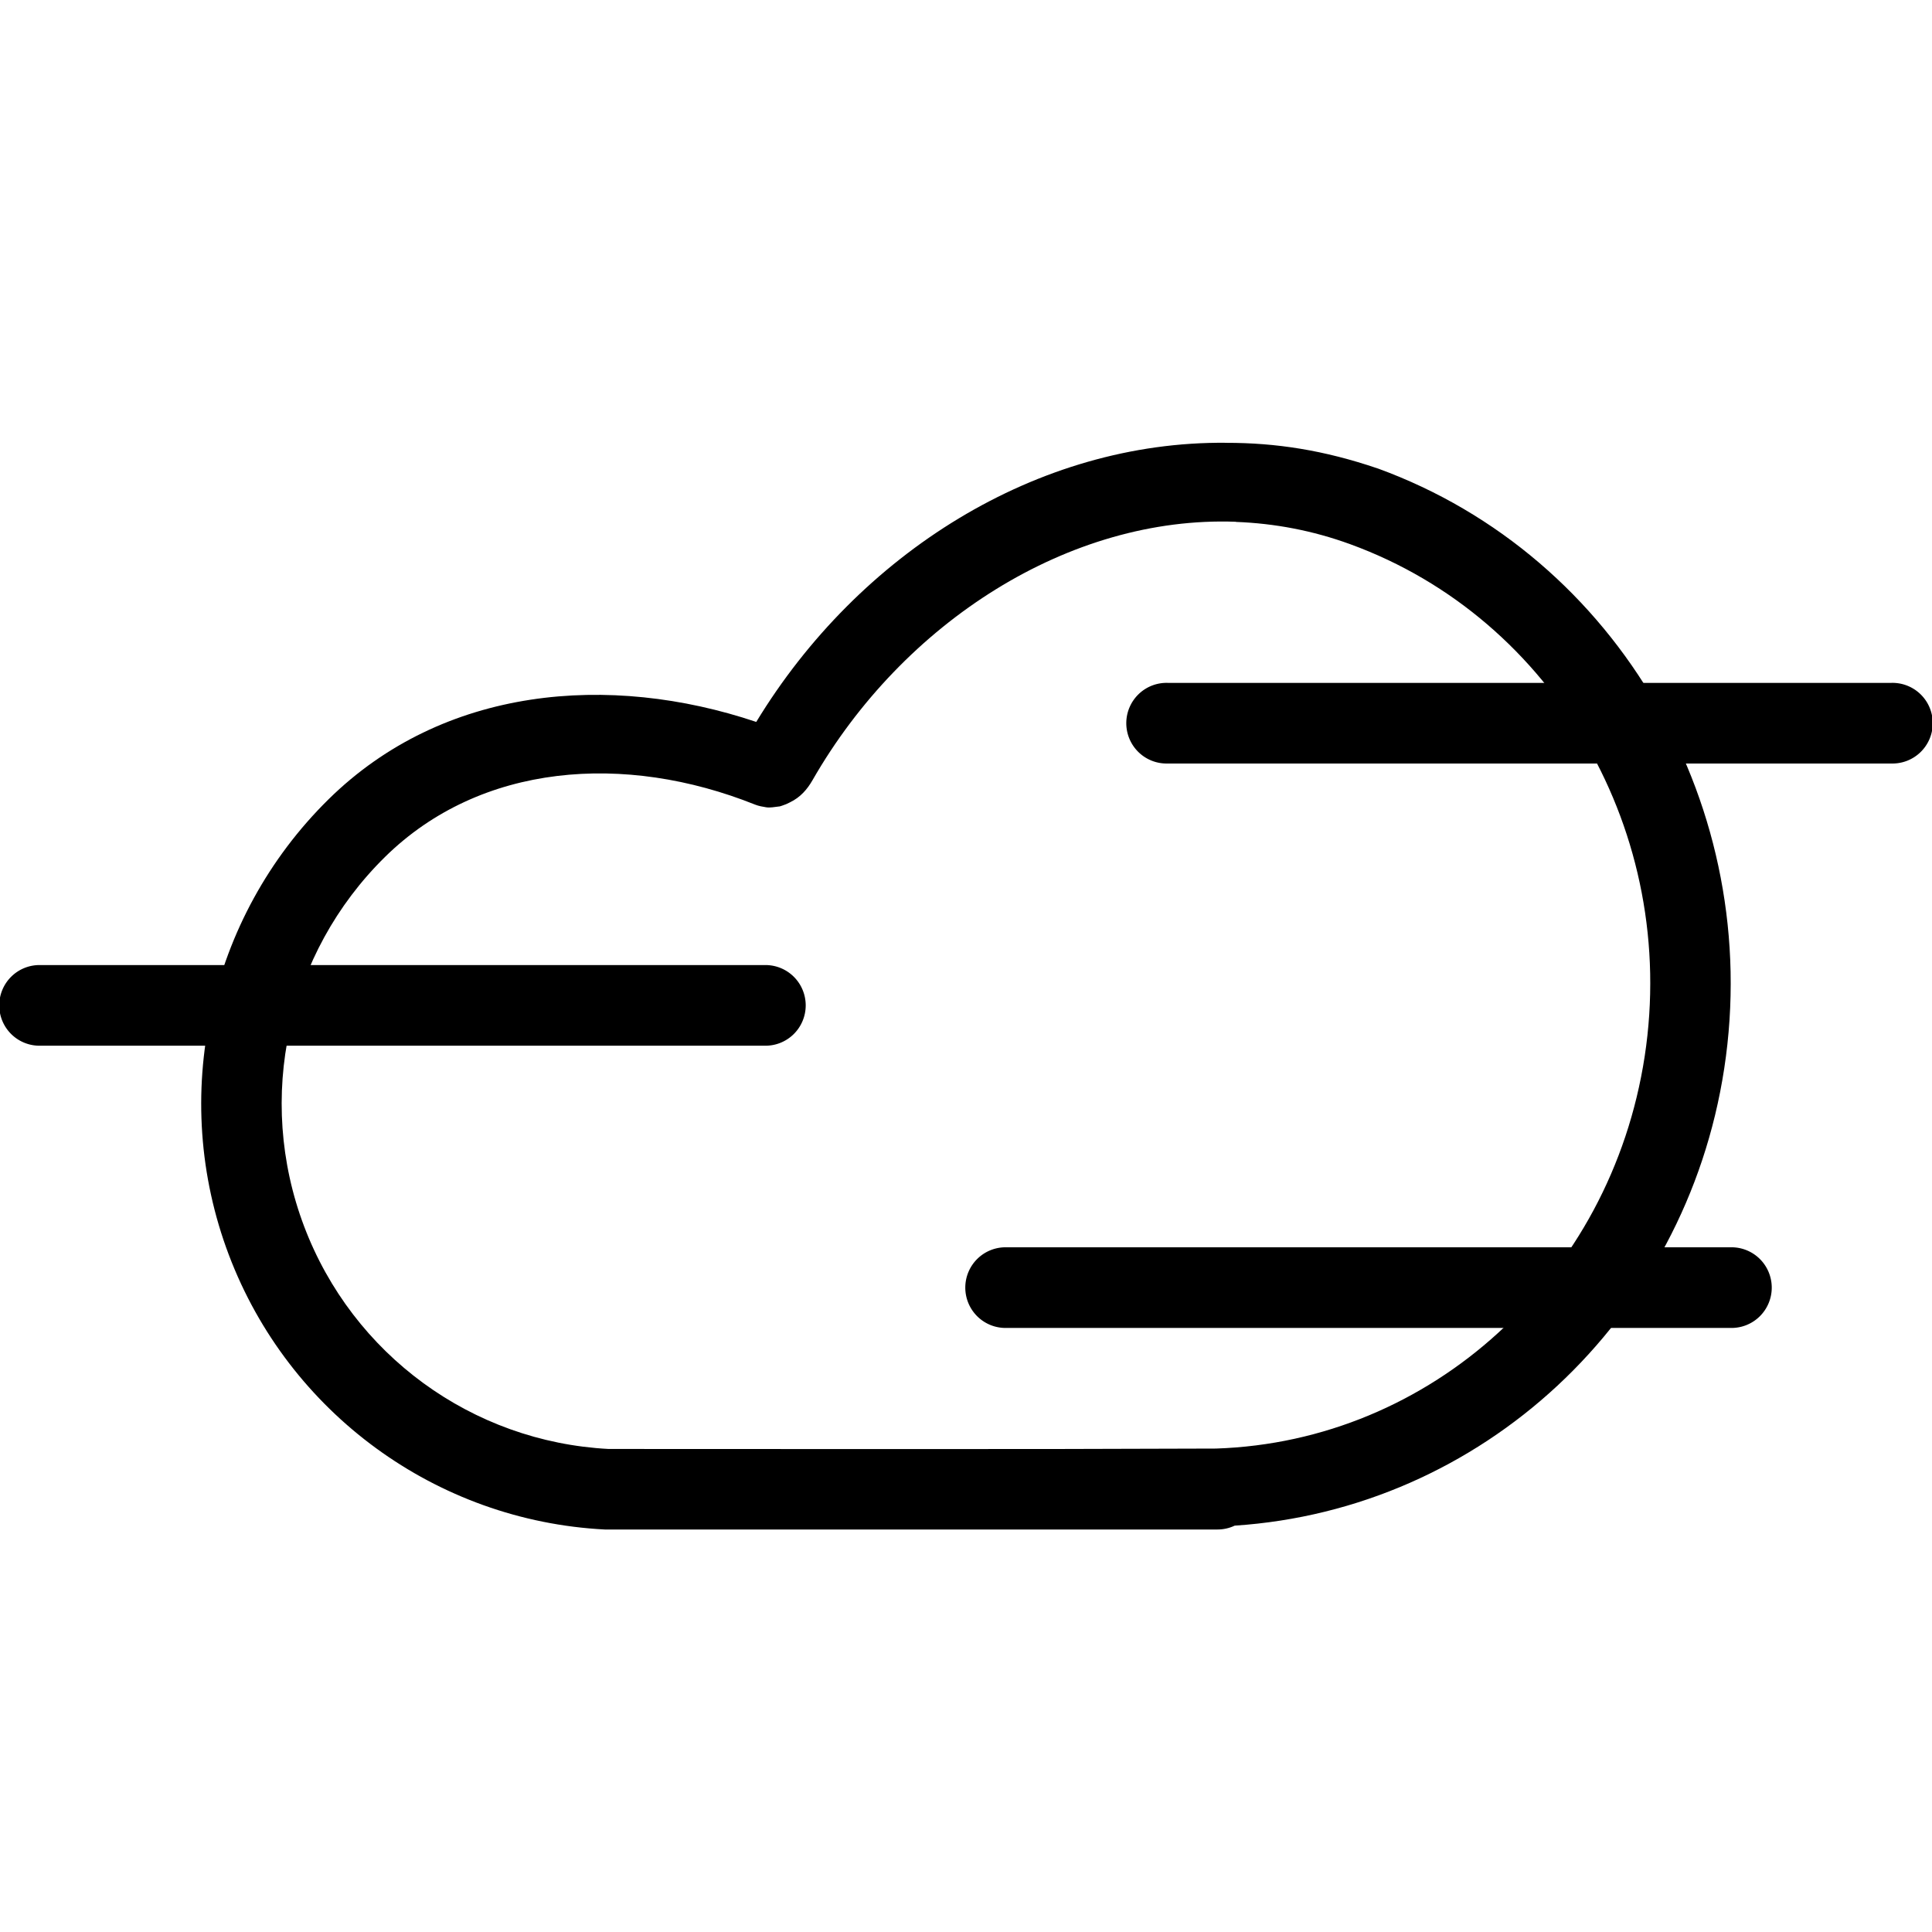 <svg width='200' height='200' fill="#000000" xmlns:dc="http://purl.org/dc/elements/1.1/" xmlns:cc="http://creativecommons.org/ns#" xmlns:rdf="http://www.w3.org/1999/02/22-rdf-syntax-ns#" xmlns:svg="http://www.w3.org/2000/svg" xmlns="http://www.w3.org/2000/svg" xmlns:sodipodi="http://sodipodi.sourceforge.net/DTD/sodipodi-0.dtd" xmlns:inkscape="http://www.inkscape.org/namespaces/inkscape" viewBox="0 0 48 48" version="1.1" x="0px" y="0px"><g transform="translate(0,-1004.362)"><path style="color:#000000;font-style:normal;font-variant:normal;font-weight:normal;font-stretch:normal;font-size:medium;line-height:normal;font-family:sans-serif;text-indent:0;text-align:start;text-decoration:none;text-decoration-line:none;text-decoration-style:solid;text-decoration-color:#000000;letter-spacing:normal;word-spacing:normal;text-transform:none;direction:ltr;block-progression:tb;writing-mode:lr-tb;baseline-shift:baseline;text-anchor:start;white-space:normal;clip-rule:nonzero;display:inline;overflow:visible;visibility:visible;opacity:1;isolation:auto;mix-blend-mode:normal;color-interpolation:sRGB;color-interpolation-filters:linearRGB;solid-color:#000000;solid-opacity:1;fill:#000000;fill-opacity:1;fill-rule:nonzero;stroke:none;stroke-width:2;stroke-linecap:round;stroke-linejoin:round;stroke-miterlimit:4;stroke-dasharray:none;stroke-dashoffset:0;stroke-opacity:1;color-rendering:auto;image-rendering:auto;shape-rendering:auto;text-rendering:auto;enable-background:accumulate" d="m 30.467,1015.363 c -4.696,-0.046 -9.13,2.741 -11.678,6.935 -3.647,-1.225 -7.774,-0.886 -10.627,1.923 -2.99,2.944 -3.963,7.389 -2.477,11.317 1.486,3.928 5.156,6.609 9.342,6.824 0.017,4e-4 0.034,4e-4 0.051,0 l 15.172,0 c 0.147,-3e-4 0.293,-0.033 0.426,-0.096 6.124,-0.403 11.205,-5.085 12.162,-11.358 0.984,-6.446 -2.62,-12.725 -8.606,-14.907 l -0.002,0 c -1.342,-0.457 -2.533,-0.638 -3.764,-0.637 z m 0.236,1.966 0.01,0 c 0.95,0.036 1.9,0.213 2.834,0.554 5.069,1.847 8.159,7.189 7.315,12.722 -0.841,5.505 -5.316,9.569 -10.649,9.746 -5.02,0.021 -10.065,0.01 -15.094,0.01 -3.393,-0.178 -6.357,-2.343 -7.563,-5.53 -1.207,-3.19 -0.42,-6.787 2.008,-9.177 2.375,-2.338 5.961,-2.597 9.198,-1.301 0.09,0.036 0.19,0.052 0.275,0.066 0.102,0.016 0.214,-0.01 0.305,-0.019 0.034,0 0.066,-0.015 0.098,-0.025 0.064,-0.02 0.125,-0.046 0.184,-0.078 0.265,-0.127 0.433,-0.327 0.561,-0.549 2.256,-3.936 6.389,-6.575 10.52,-6.423 z"/><path style="color:#000000;font-style:normal;font-variant:normal;font-weight:normal;font-stretch:normal;font-size:medium;line-height:normal;font-family:sans-serif;text-indent:0;text-align:start;text-decoration:none;text-decoration-line:none;text-decoration-style:solid;text-decoration-color:#000000;letter-spacing:normal;word-spacing:normal;text-transform:none;direction:ltr;block-progression:tb;writing-mode:lr-tb;baseline-shift:baseline;text-anchor:start;white-space:normal;clip-rule:nonzero;display:inline;overflow:visible;visibility:visible;opacity:1;isolation:auto;mix-blend-mode:normal;color-interpolation:sRGB;color-interpolation-filters:linearRGB;solid-color:#000000;solid-opacity:1;fill:#000000;fill-opacity:1;fill-rule:evenodd;stroke:none;stroke-width:2;stroke-linecap:round;stroke-linejoin:round;stroke-miterlimit:4;stroke-dasharray:none;stroke-dashoffset:0;stroke-opacity:1;color-rendering:auto;image-rendering:auto;shape-rendering:auto;text-rendering:auto;enable-background:accumulate" d="m 29.014,1021.328 a 1,1.002 0 1 0 0,2.003 l 17.973,0 a 1,1.002 0 1 0 0,-2.003 l -17.973,0 z"/><path style="color:#000000;font-style:normal;font-variant:normal;font-weight:normal;font-stretch:normal;font-size:medium;line-height:normal;font-family:sans-serif;text-indent:0;text-align:start;text-decoration:none;text-decoration-line:none;text-decoration-style:solid;text-decoration-color:#000000;letter-spacing:normal;word-spacing:normal;text-transform:none;direction:ltr;block-progression:tb;writing-mode:lr-tb;baseline-shift:baseline;text-anchor:start;white-space:normal;clip-rule:nonzero;display:inline;overflow:visible;visibility:visible;opacity:1;isolation:auto;mix-blend-mode:normal;color-interpolation:sRGB;color-interpolation-filters:linearRGB;solid-color:#000000;solid-opacity:1;fill:#000000;fill-opacity:1;fill-rule:evenodd;stroke:none;stroke-width:2;stroke-linecap:round;stroke-linejoin:round;stroke-miterlimit:4;stroke-dasharray:none;stroke-dashoffset:0;stroke-opacity:1;color-rendering:auto;image-rendering:auto;shape-rendering:auto;text-rendering:auto;enable-background:accumulate" d="m 1.013,1028.339 a 1,1.002 0 1 0 0,2.003 l 17.973,0 a 1,1.002 0 1 0 0,-2.003 l -17.973,0 z"/><path style="color:#000000;font-style:normal;font-variant:normal;font-weight:normal;font-stretch:normal;font-size:medium;line-height:normal;font-family:sans-serif;text-indent:0;text-align:start;text-decoration:none;text-decoration-line:none;text-decoration-style:solid;text-decoration-color:#000000;letter-spacing:normal;word-spacing:normal;text-transform:none;direction:ltr;block-progression:tb;writing-mode:lr-tb;baseline-shift:baseline;text-anchor:start;white-space:normal;clip-rule:nonzero;display:inline;overflow:visible;visibility:visible;opacity:1;isolation:auto;mix-blend-mode:normal;color-interpolation:sRGB;color-interpolation-filters:linearRGB;solid-color:#000000;solid-opacity:1;fill:#000000;fill-opacity:1;fill-rule:evenodd;stroke:none;stroke-width:2;stroke-linecap:round;stroke-linejoin:round;stroke-miterlimit:4;stroke-dasharray:none;stroke-dashoffset:0;stroke-opacity:1;color-rendering:auto;image-rendering:auto;shape-rendering:auto;text-rendering:auto;enable-background:accumulate" d="m 25.014,1035.351 a 1,1.002 0 1 0 0,2.003 l 17.973,0 a 1,1.002 0 1 0 0,-2.003 l -17.973,0 z"/></g></svg>